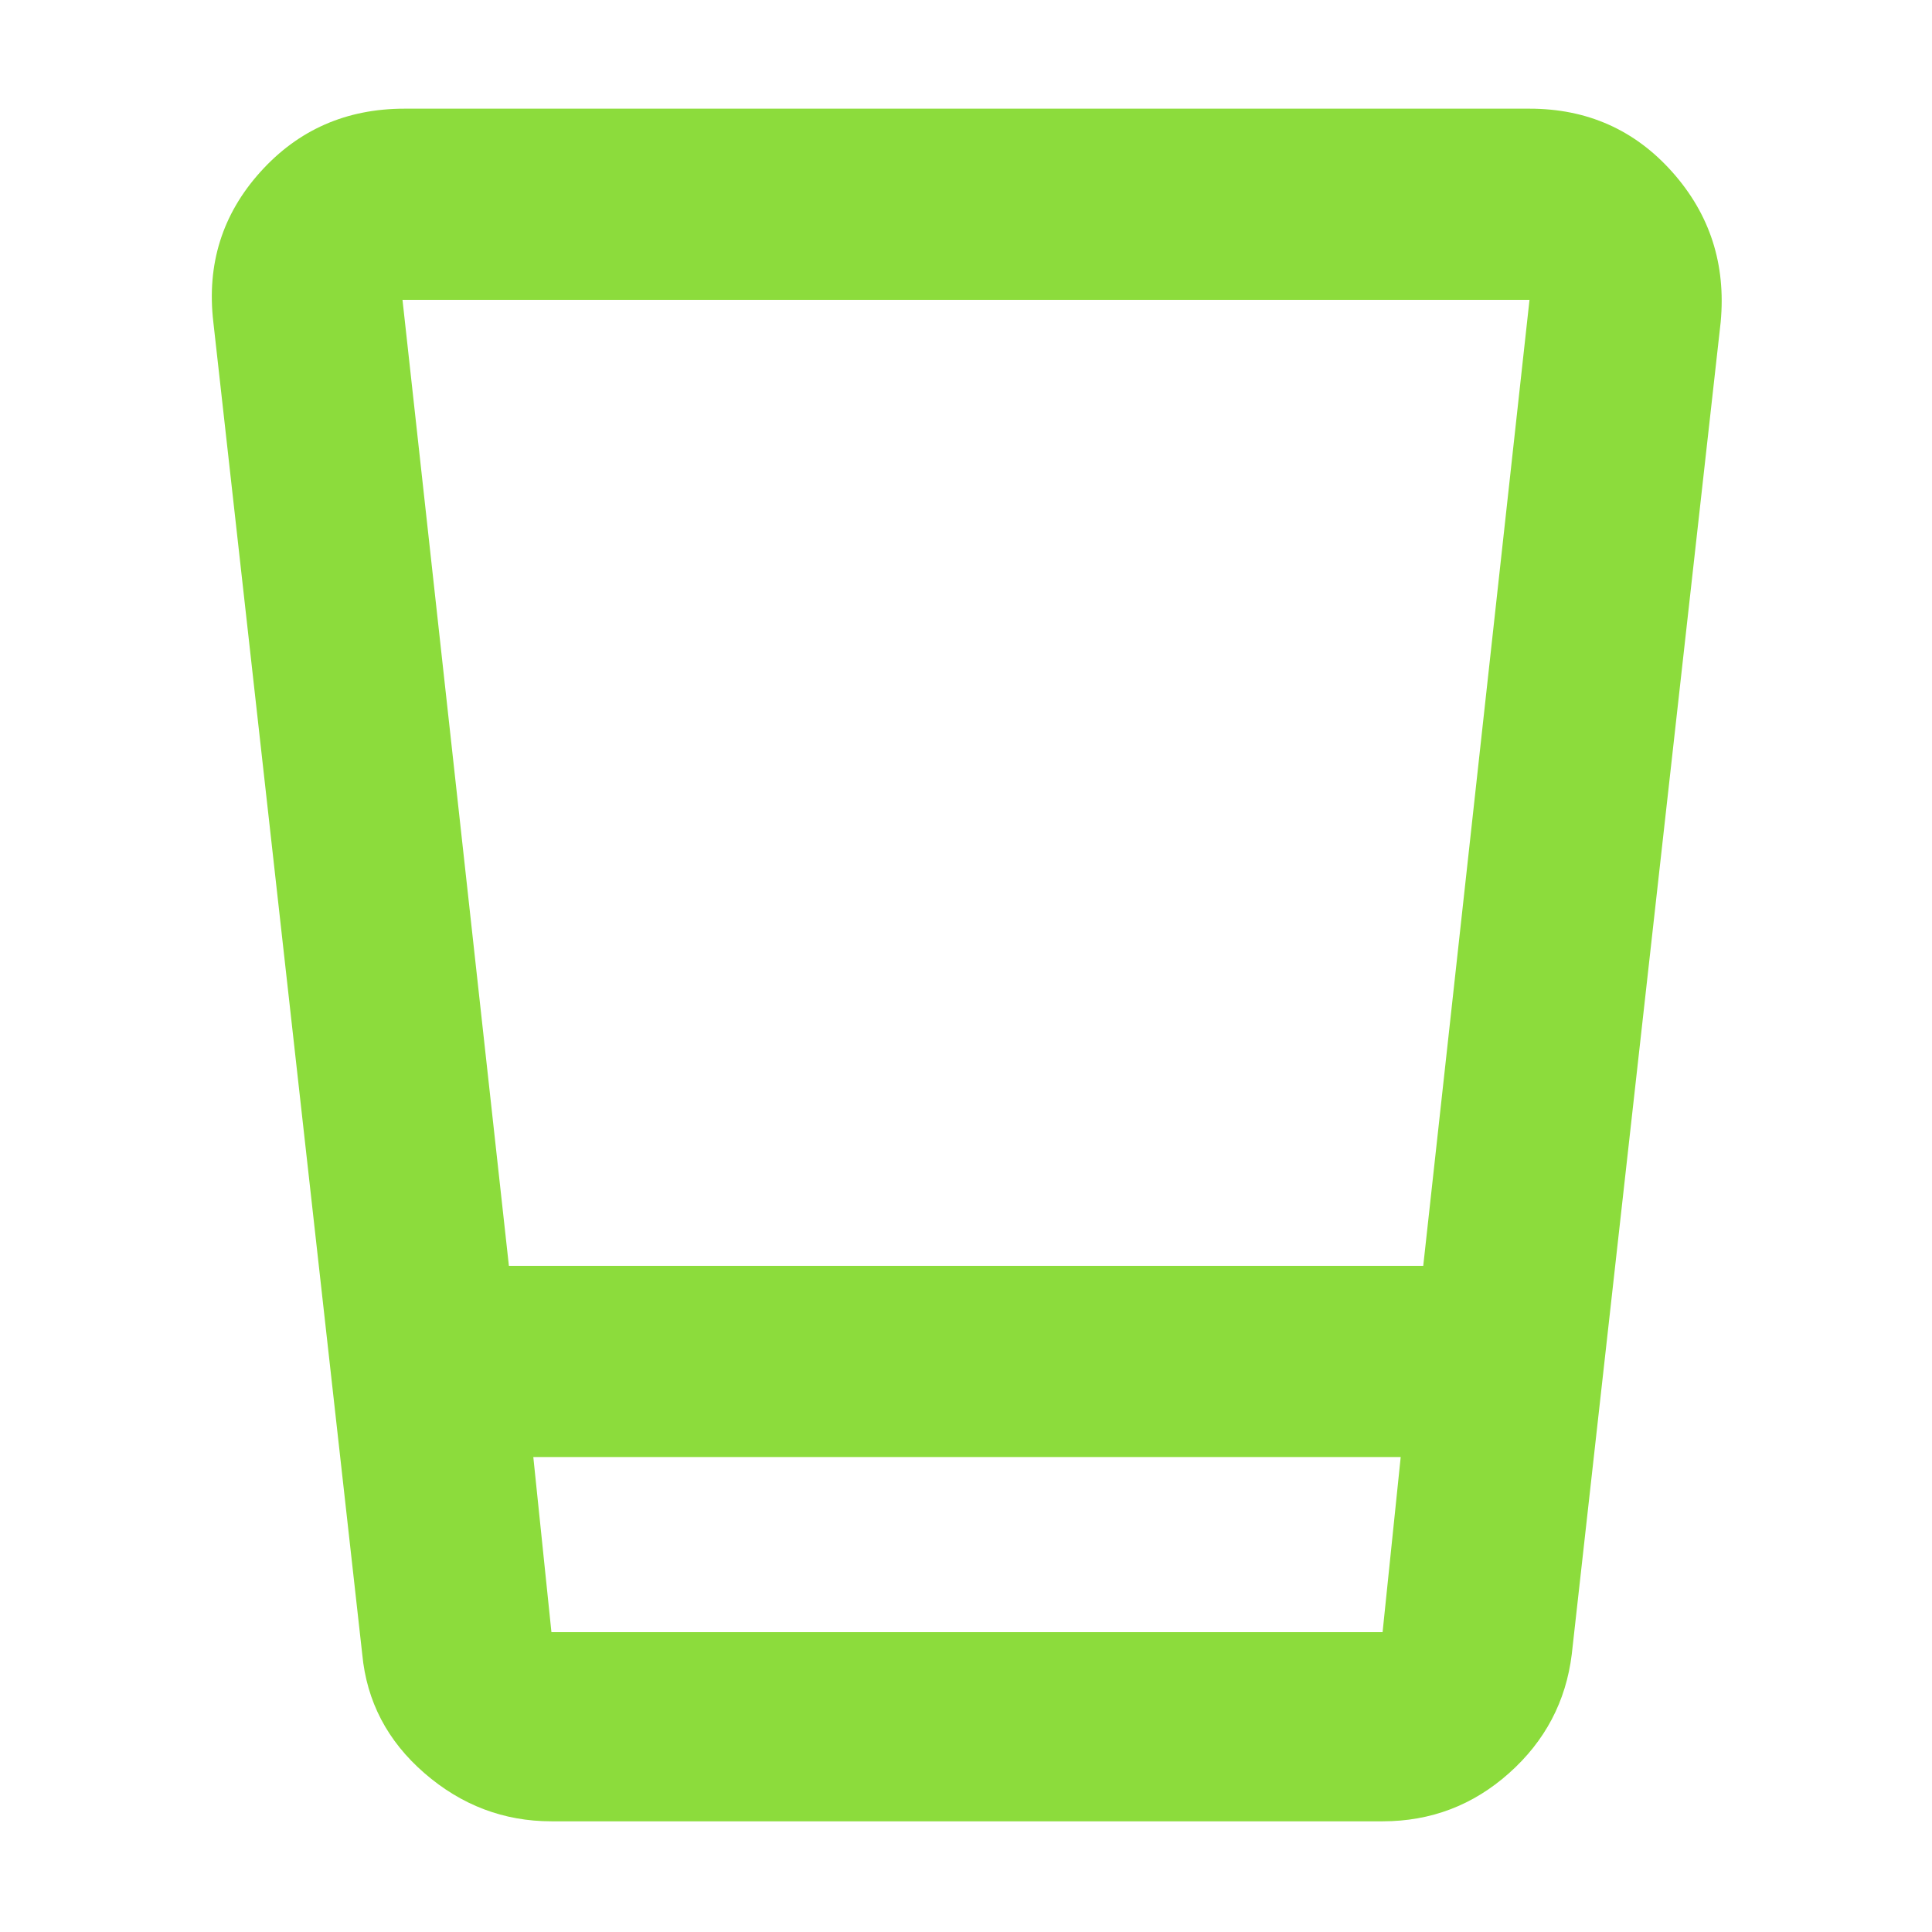 <svg xmlns="http://www.w3.org/2000/svg" height="48" viewBox="0 -960 960 960" width="48"><path fill="rgb(140, 220, 60)" d="M274-55q-35.51 0-63.1-23.93Q183.31-102.86 180-138l-74-662q-5-43 23.31-74.5Q157.63-906 201-906h559q42.94 0 70.97 31.5T855-800l-74 662q-4.31 35.14-31.16 59.07Q723-55 687-55H274Zm-9-181 9 87h413l9-87H265Zm-12.13-95H707.2L760-811H200l52.87 480ZM265-149h431-431Z"/></svg>